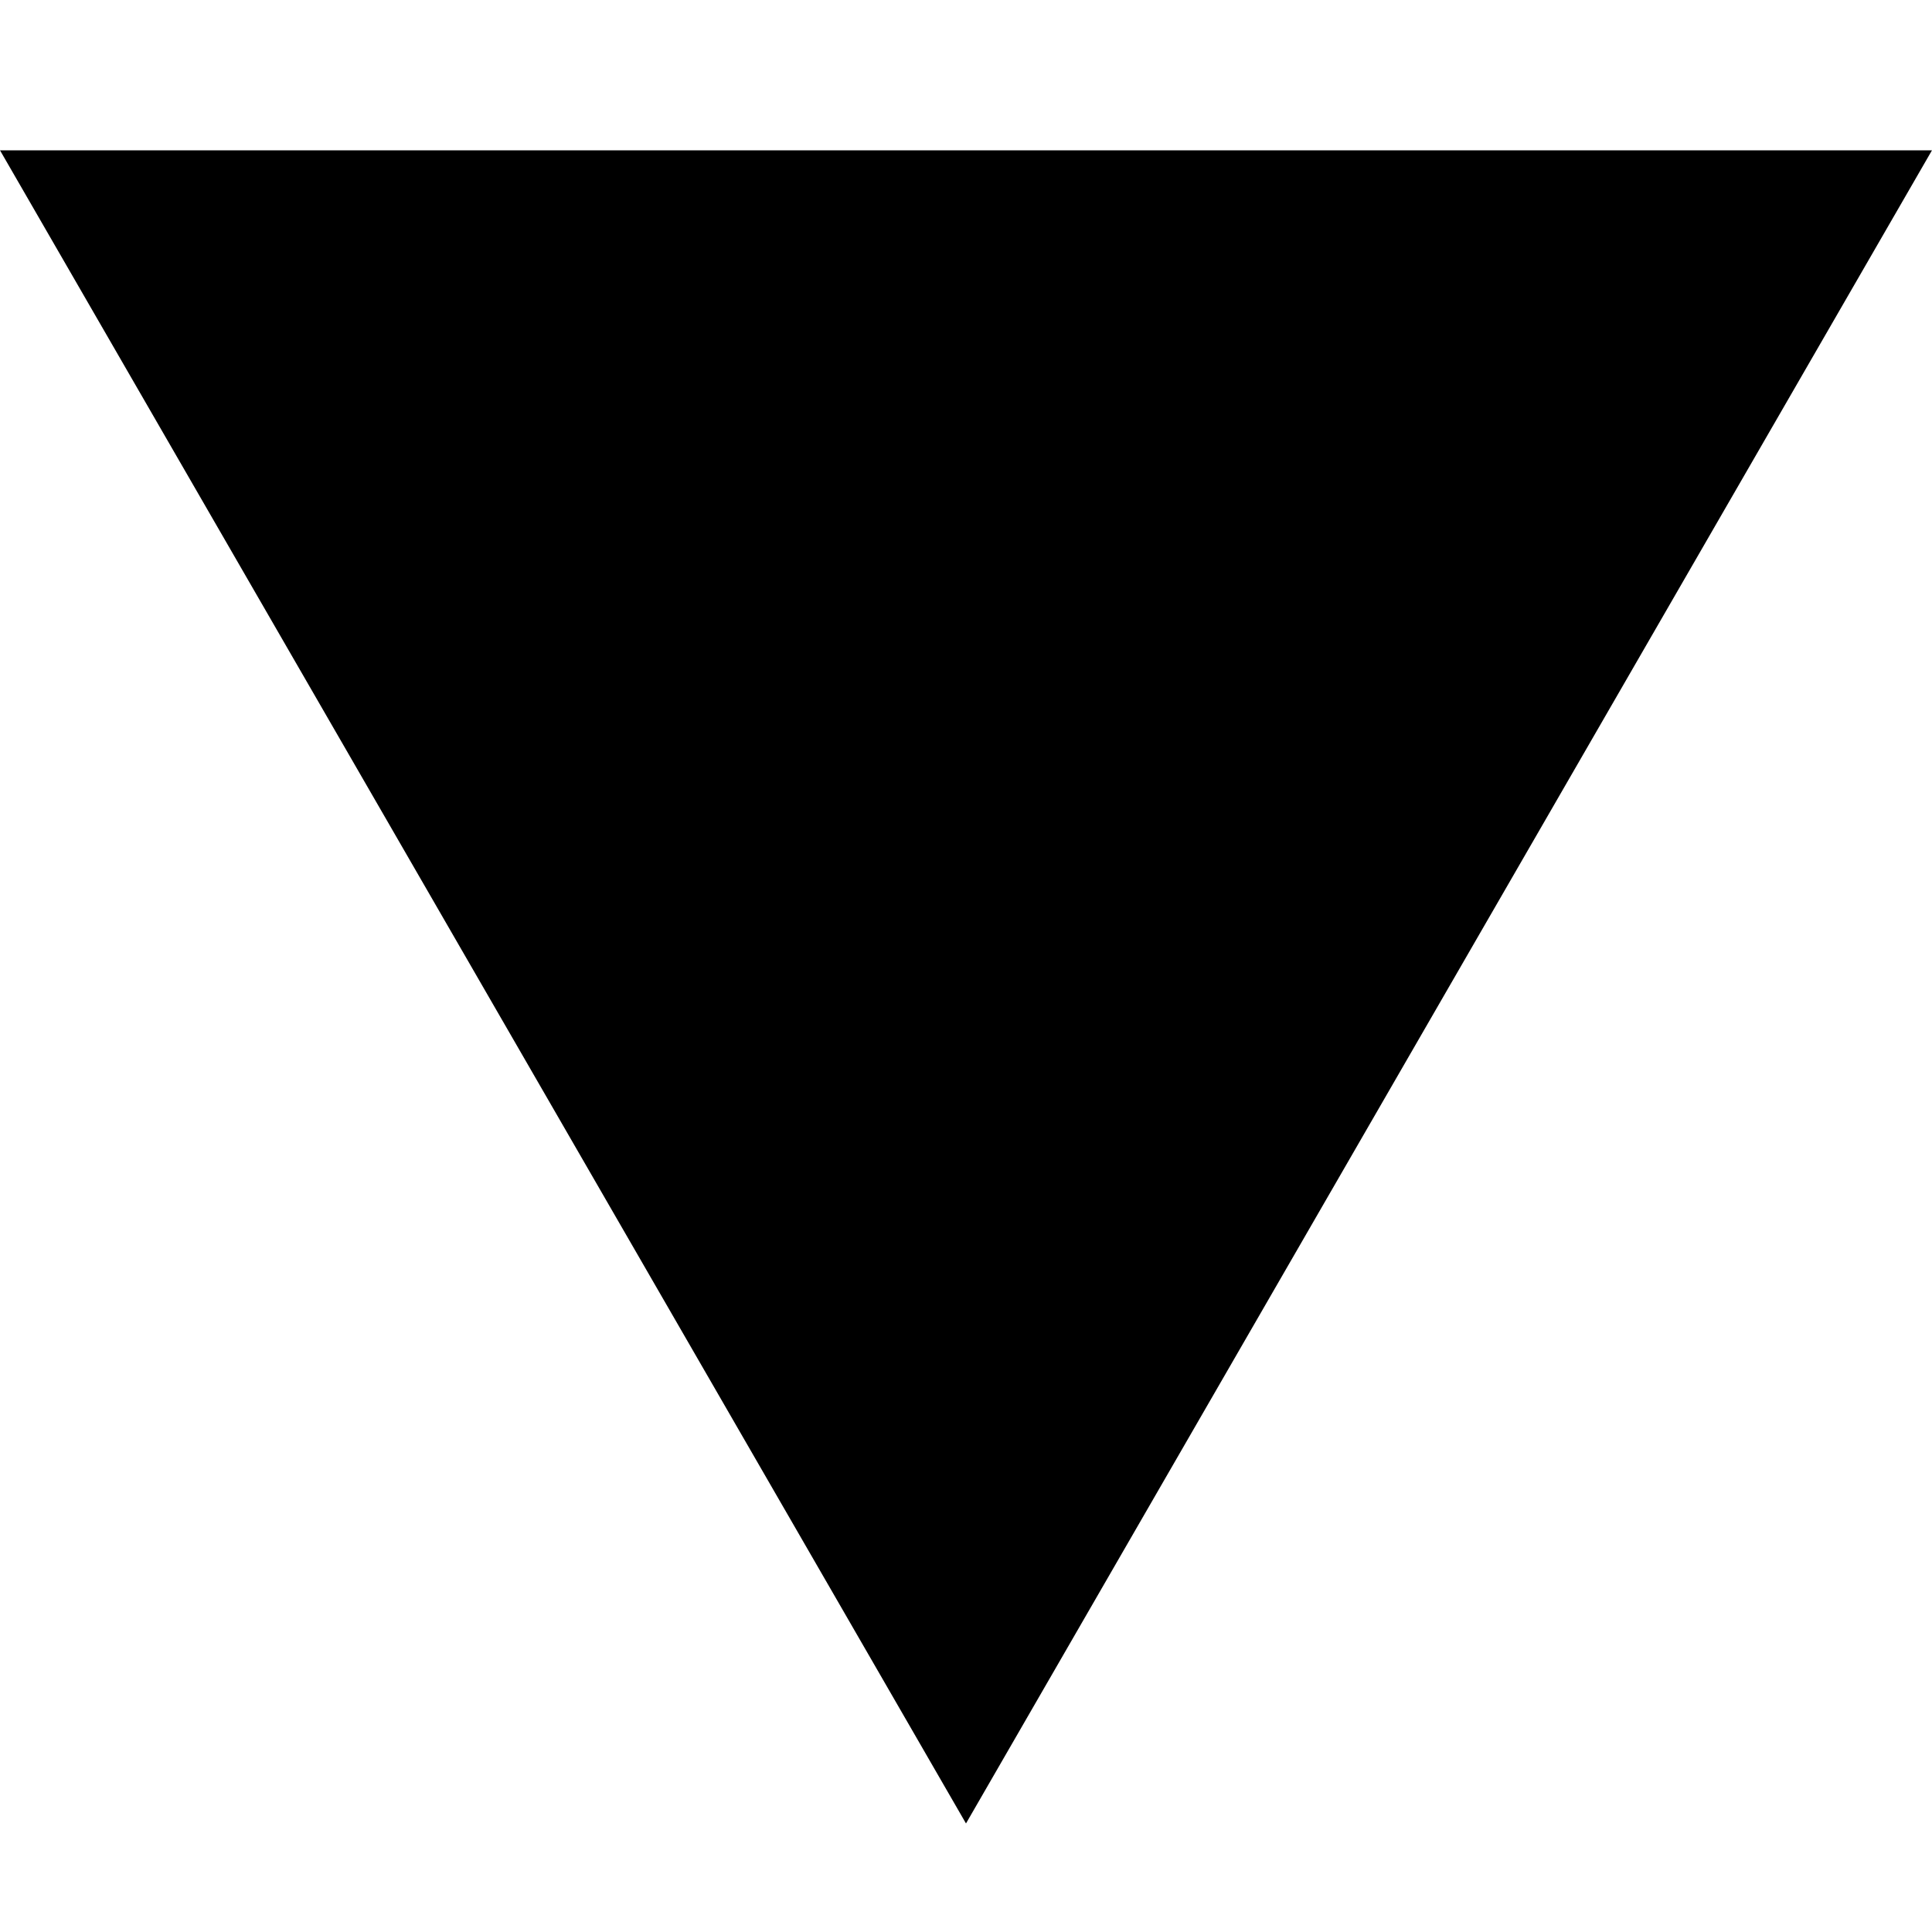 <?xml version="1.0" encoding="UTF-8" standalone="no"?>
<svg
   viewBox="0 0 512 512"
   version="1.1"
   id="svg43"
   sodipodi:docname="circle.svg"
   inkscape:version="1.2 (dc2aedaf03, 2022-05-15)"
   xmlns:inkscape="http://www.inkscape.org/namespaces/inkscape"
   xmlns:sodipodi="http://sodipodi.sourceforge.net/DTD/sodipodi-0.dtd"
   xmlns="http://www.w3.org/2000/svg"
   xmlns:svg="http://www.w3.org/2000/svg">
  <defs
     id="defs47" />
  <sodipodi:namedview
     id="namedview45"
     pagecolor="#505050"
     bordercolor="#eeeeee"
     borderopacity="1"
     inkscape:showpageshadow="0"
     inkscape:pageopacity="0"
     inkscape:pagecheckerboard="0"
     inkscape:deskcolor="#505050"
     showgrid="false"
     inkscape:zoom="1.8735177"
     inkscape:cx="246.59494"
     inkscape:cy="253.53376"
     inkscape:window-width="2556"
     inkscape:window-height="1388"
     inkscape:window-x="0"
     inkscape:window-y="48"
     inkscape:window-maximized="1"
     inkscape:current-layer="svg43" />
  <!--! Font Awesome Pro 6.1.1 by @fontawesome - https://fontawesome.com License - https://fontawesome.com/license (Commercial License) Copyright 2022 Fonticons, Inc. -->
  <path
     sodipodi:type="star"
     style="fill:#000000;stroke-width:20;stroke-linecap:round;stroke-linejoin:bevel"
     id="path279"
     inkscape:flatsided="true"
     sodipodi:sides="3"
     sodipodi:cx="193.54721"
     sodipodi:cy="253.44769"
     sodipodi:r1="248.82204"
     sodipodi:r2="124.41102"
     sodipodi:arg1="0.52359878"
     sodipodi:arg2="1.5707963"
     inkscape:rounded="0"
     inkscape:randomized="0"
     d="m 409.033,377.859 -430.972,0 L 193.547,4.626 Z"
     inkscape:transform-center-y="73.900836"
     transform="matrix(1.188,0,0,-1.188,26.064,488.732)"
     inkscape:transform-center-x="-2.7223966e-06" />
</svg>
